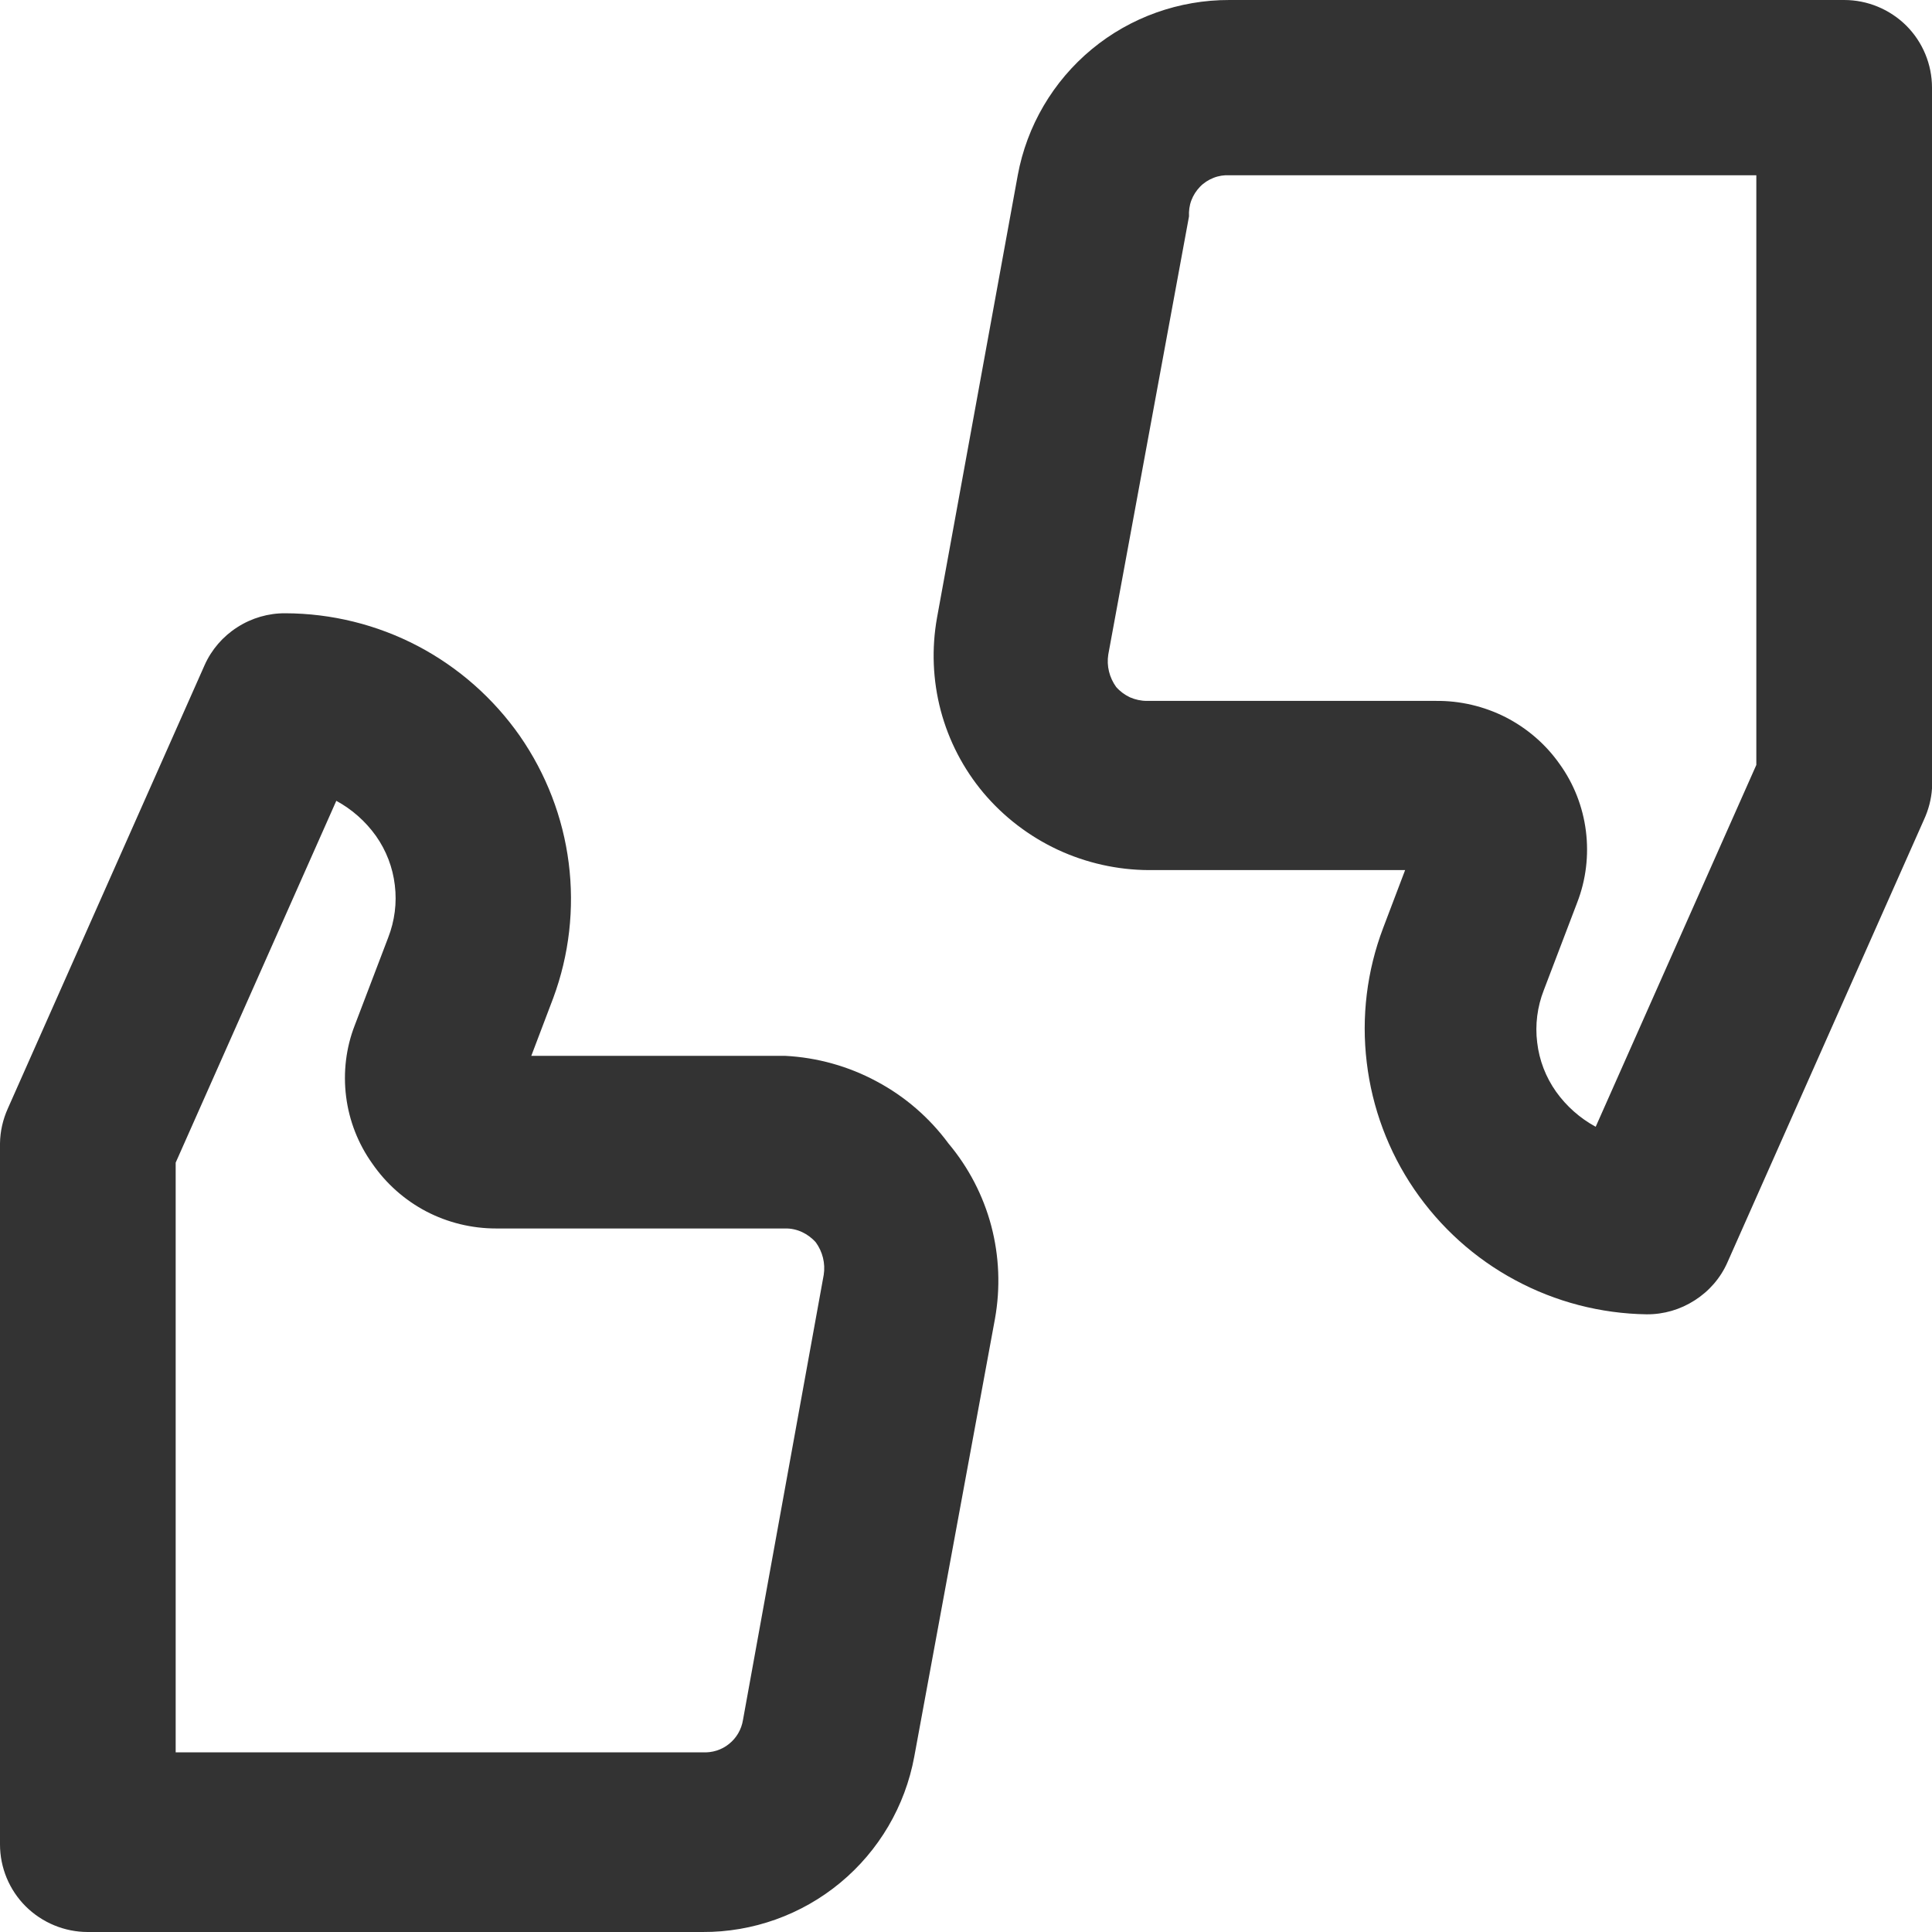<svg width="14" height="14" viewBox="0 0 14 14" fill="none" xmlns="http://www.w3.org/2000/svg">
<path d="M13.364 1.30123e-05H8.909C8.545 -0.001 8.191 0.125 7.911 0.357C7.631 0.589 7.441 0.912 7.375 1.27L6.79 4.476C6.75 4.7 6.759 4.929 6.817 5.149C6.875 5.368 6.981 5.572 7.127 5.746C7.274 5.92 7.457 6.06 7.664 6.157C7.87 6.253 8.096 6.304 8.324 6.305H10.182L10.023 6.724C9.905 7.035 9.864 7.369 9.904 7.699C9.943 8.028 10.061 8.344 10.248 8.618C10.436 8.893 10.686 9.119 10.979 9.276C11.272 9.434 11.599 9.519 11.932 9.524C12.055 9.525 12.176 9.49 12.28 9.423C12.384 9.357 12.467 9.262 12.517 9.149L13.943 5.937C13.975 5.867 13.995 5.791 14 5.714V0.635C14 0.467 13.933 0.305 13.814 0.186C13.694 0.067 13.532 1.30123e-05 13.364 1.30123e-05ZM12.727 5.543L11.563 8.165C11.449 8.103 11.351 8.016 11.276 7.911C11.201 7.805 11.154 7.683 11.139 7.554C11.123 7.426 11.14 7.295 11.187 7.175L11.429 6.54C11.493 6.375 11.514 6.197 11.492 6.022C11.47 5.847 11.405 5.68 11.302 5.537C11.201 5.393 11.066 5.277 10.91 5.197C10.754 5.118 10.58 5.077 10.405 5.079H8.311C8.269 5.079 8.227 5.07 8.188 5.053C8.15 5.035 8.116 5.01 8.088 4.978C8.039 4.91 8.018 4.826 8.031 4.743L8.616 1.568C8.614 1.529 8.619 1.489 8.633 1.452C8.647 1.415 8.668 1.382 8.696 1.353C8.723 1.325 8.757 1.303 8.793 1.289C8.83 1.274 8.87 1.268 8.909 1.27H12.727V5.543ZM5.689 7.651H3.85L4.009 7.232C4.125 6.919 4.163 6.583 4.121 6.253C4.079 5.922 3.957 5.607 3.767 5.333C3.576 5.06 3.322 4.836 3.027 4.681C2.731 4.526 2.402 4.445 2.068 4.444C1.945 4.443 1.824 4.478 1.72 4.545C1.616 4.611 1.533 4.707 1.483 4.819L0.057 8.032C0.021 8.112 0.001 8.198 0 8.286V13.365C0 13.534 0.067 13.695 0.186 13.814C0.306 13.933 0.468 14 0.636 14H5.091C5.455 14.002 5.809 13.875 6.089 13.643C6.369 13.411 6.559 13.088 6.625 12.73L7.21 9.556C7.25 9.332 7.241 9.103 7.183 8.883C7.125 8.664 7.019 8.46 6.873 8.286C6.735 8.099 6.557 7.945 6.352 7.836C6.148 7.726 5.921 7.663 5.689 7.651ZM5.384 12.463C5.373 12.532 5.337 12.594 5.283 12.637C5.229 12.681 5.16 12.702 5.091 12.698H1.273V8.425L2.437 5.803C2.551 5.865 2.649 5.952 2.724 6.057C2.799 6.163 2.846 6.286 2.861 6.414C2.877 6.543 2.86 6.673 2.813 6.794L2.571 7.429C2.507 7.593 2.486 7.771 2.508 7.946C2.53 8.121 2.595 8.288 2.698 8.432C2.798 8.577 2.932 8.696 3.088 8.778C3.245 8.86 3.419 8.902 3.595 8.902H5.689C5.731 8.901 5.773 8.91 5.812 8.928C5.85 8.946 5.884 8.971 5.912 9.003C5.961 9.071 5.982 9.155 5.969 9.238L5.384 12.463Z" fill="#333333"/>
</svg>
